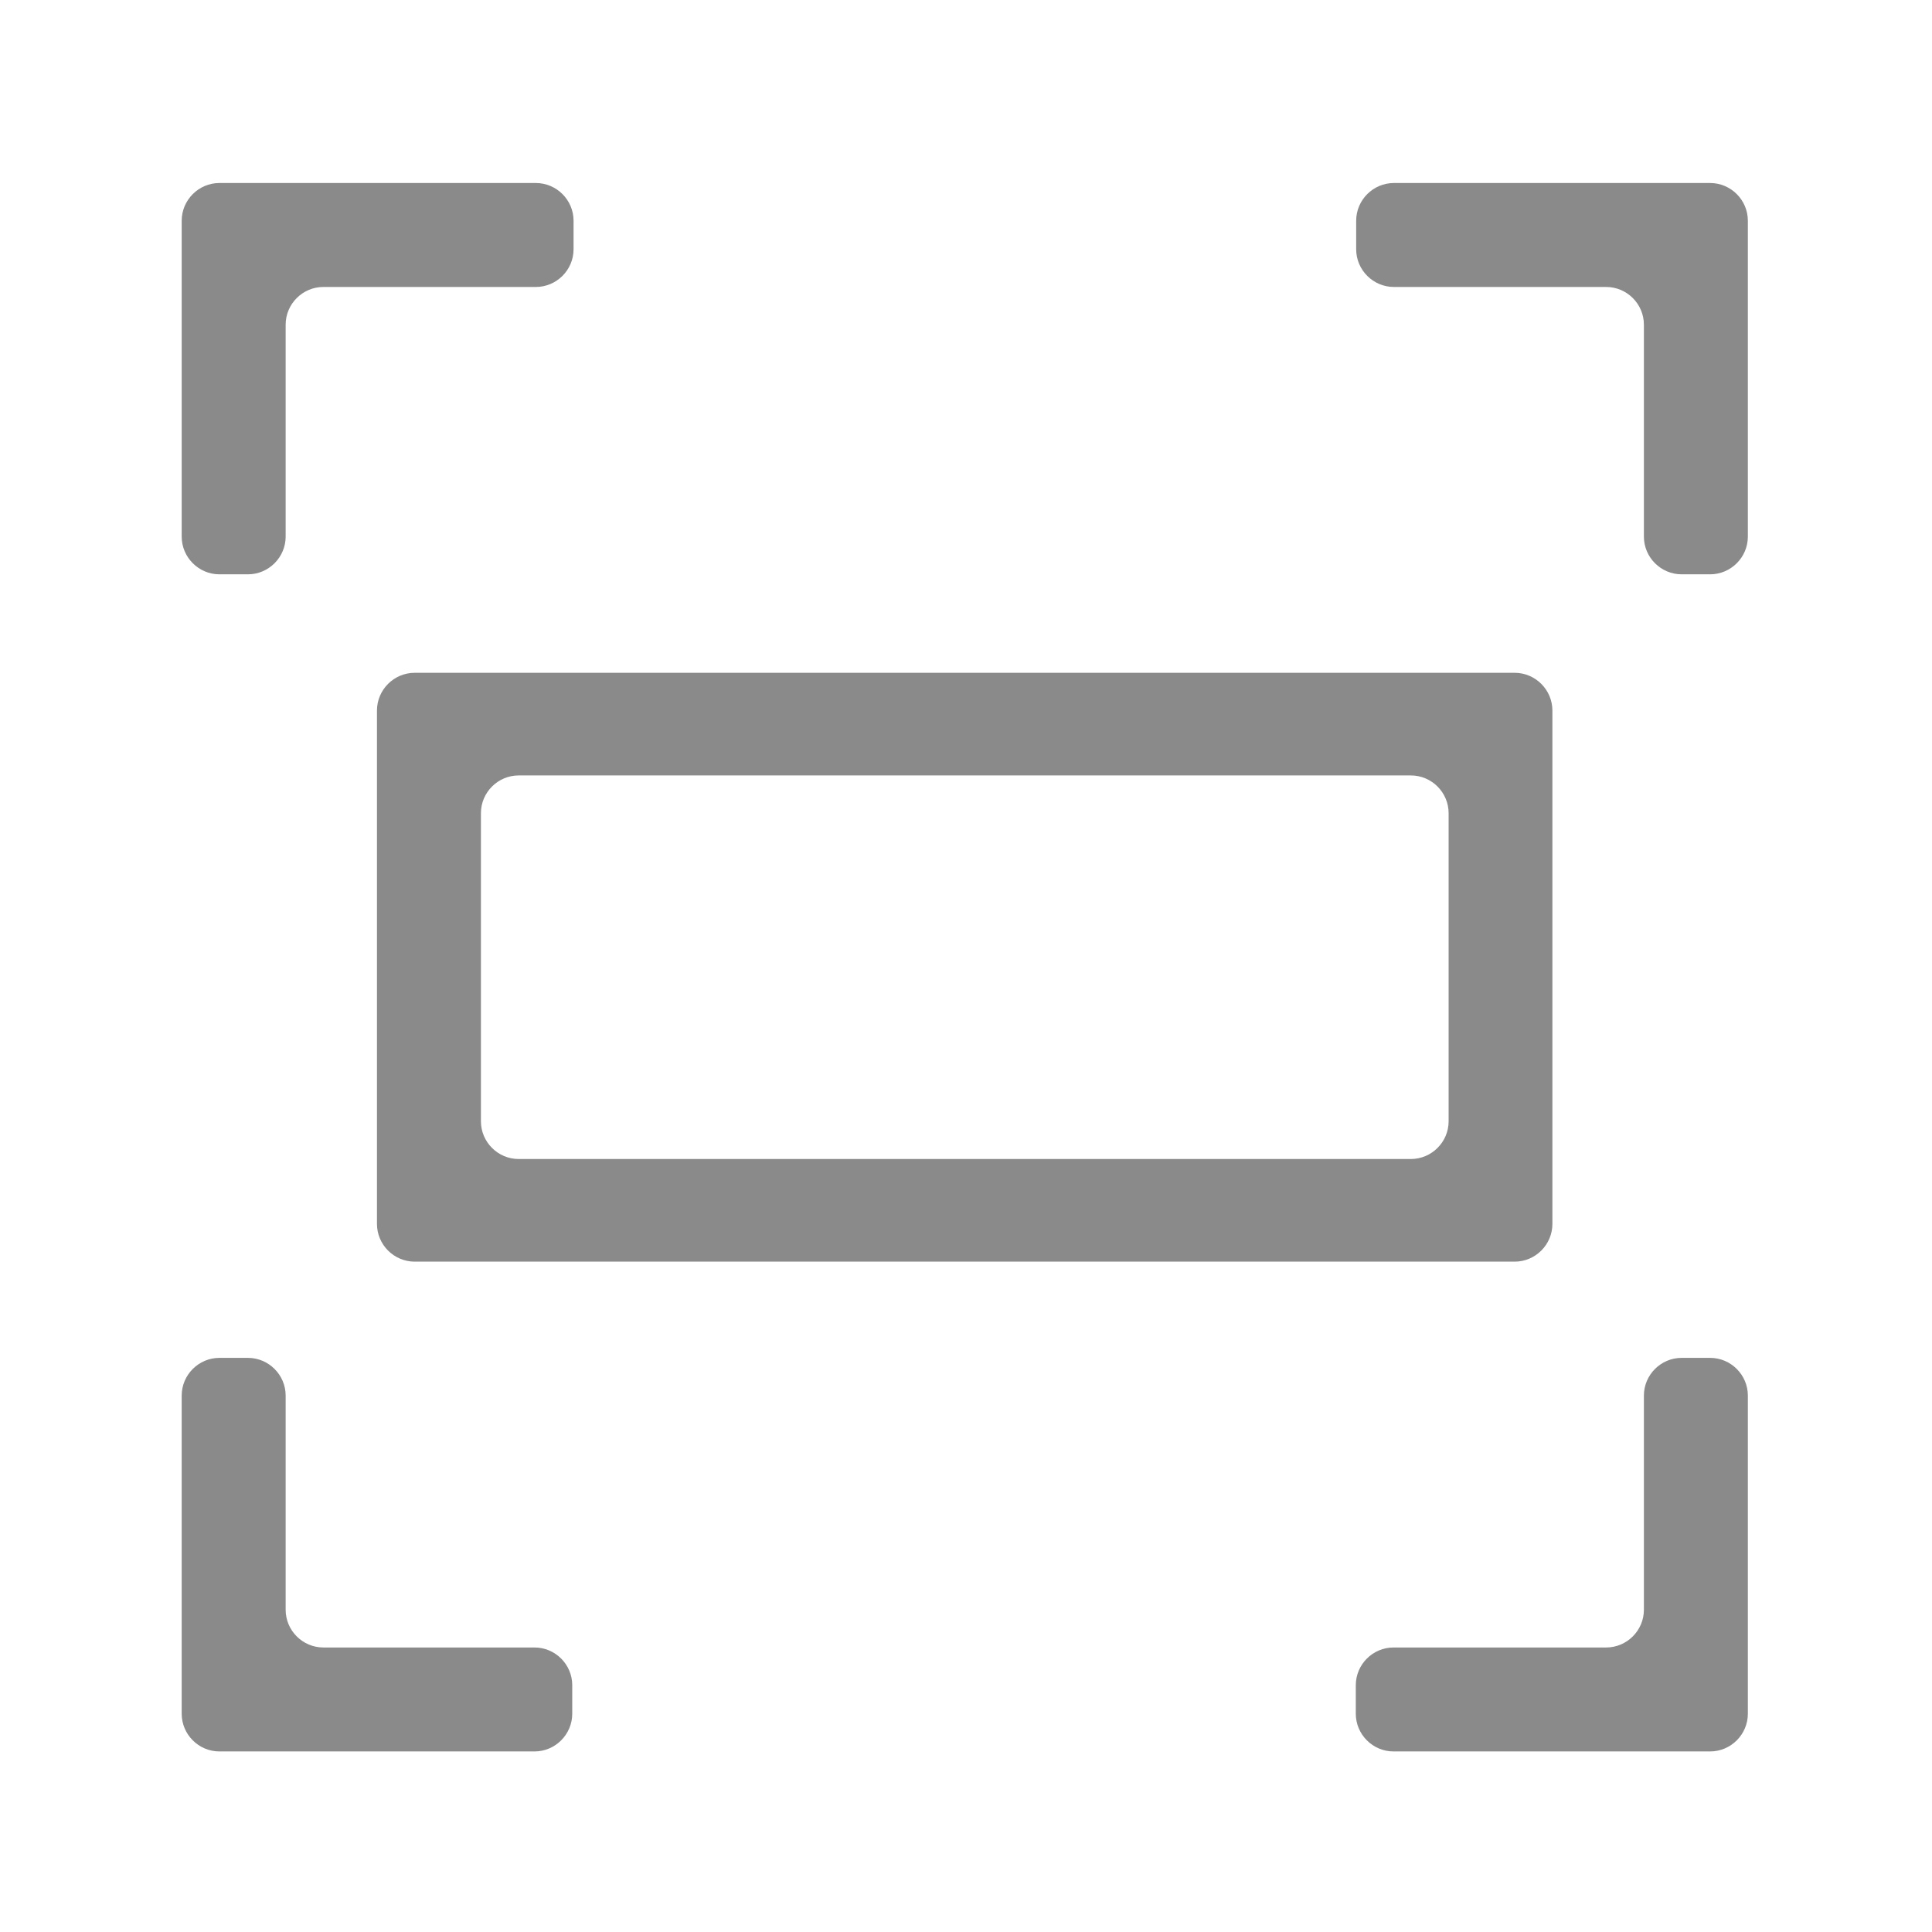 <?xml version="1.0" standalone="no"?><!DOCTYPE svg PUBLIC "-//W3C//DTD SVG 1.1//EN" "http://www.w3.org/Graphics/SVG/1.1/DTD/svg11.dtd"><svg t="1753437819404" class="icon" viewBox="0 0 1024 1024" version="1.1" xmlns="http://www.w3.org/2000/svg" p-id="8576" xmlns:xlink="http://www.w3.org/1999/xlink" width="48" height="48"><path d="M304 117c0-11-9-20-20-20H116.3c-11 0-20 9-20 20v167.4c0 11 9 20 20 20h15.1c11 0 20-9 20-20V172.1c0-11 9-20 20-20H284c11 0 20-9 20-20V117zM718.8 117c0-11 9-20 20-20h167.6c11 0 20 9 20 20v167.4c0 11-9 20-20 20h-15.1c-11 0-20-9-20-20V172.1c0-11-9-20-20-20H738.8c-11 0-20-9-20-20V117zM303.3 908.3c0 11-9 20-20 20h-167c-11 0-20-9-20-20v-15.1-153.5c0-11 9-20 20-20h15.1c11 0 20 9 20 20v113.5c0 11 9 20 20 20h111.9c11 0 20 9 20 20v15.1zM718.6 908.3c0 11 9 20 20 20H906.4c11 0 20-9 20-20v-15.1-153.5c0-11-9-20-20-20h-15.1c-11 0-20 9-20 20v113.5c0 11-9 20-20 20H738.6c-11 0-20 9-20 20v15.1z" fill="#8a8a8a" p-id="8577"></path><path d="M219.8 356.6c-11 0-20 9-20 20v272.1c0 11 9 20 20 20h583c11 0 20-9 20-20V376.6c0-11-9-20-20-20h-583z m548 237.7c0 11-9 20-20 20H274.9c-11 0-20-9-20-20V431c0-11 9-20 20-20h472.9c11 0 20 9 20 20v163.3z" fill="#8a8a8a" p-id="8578"></path></svg>